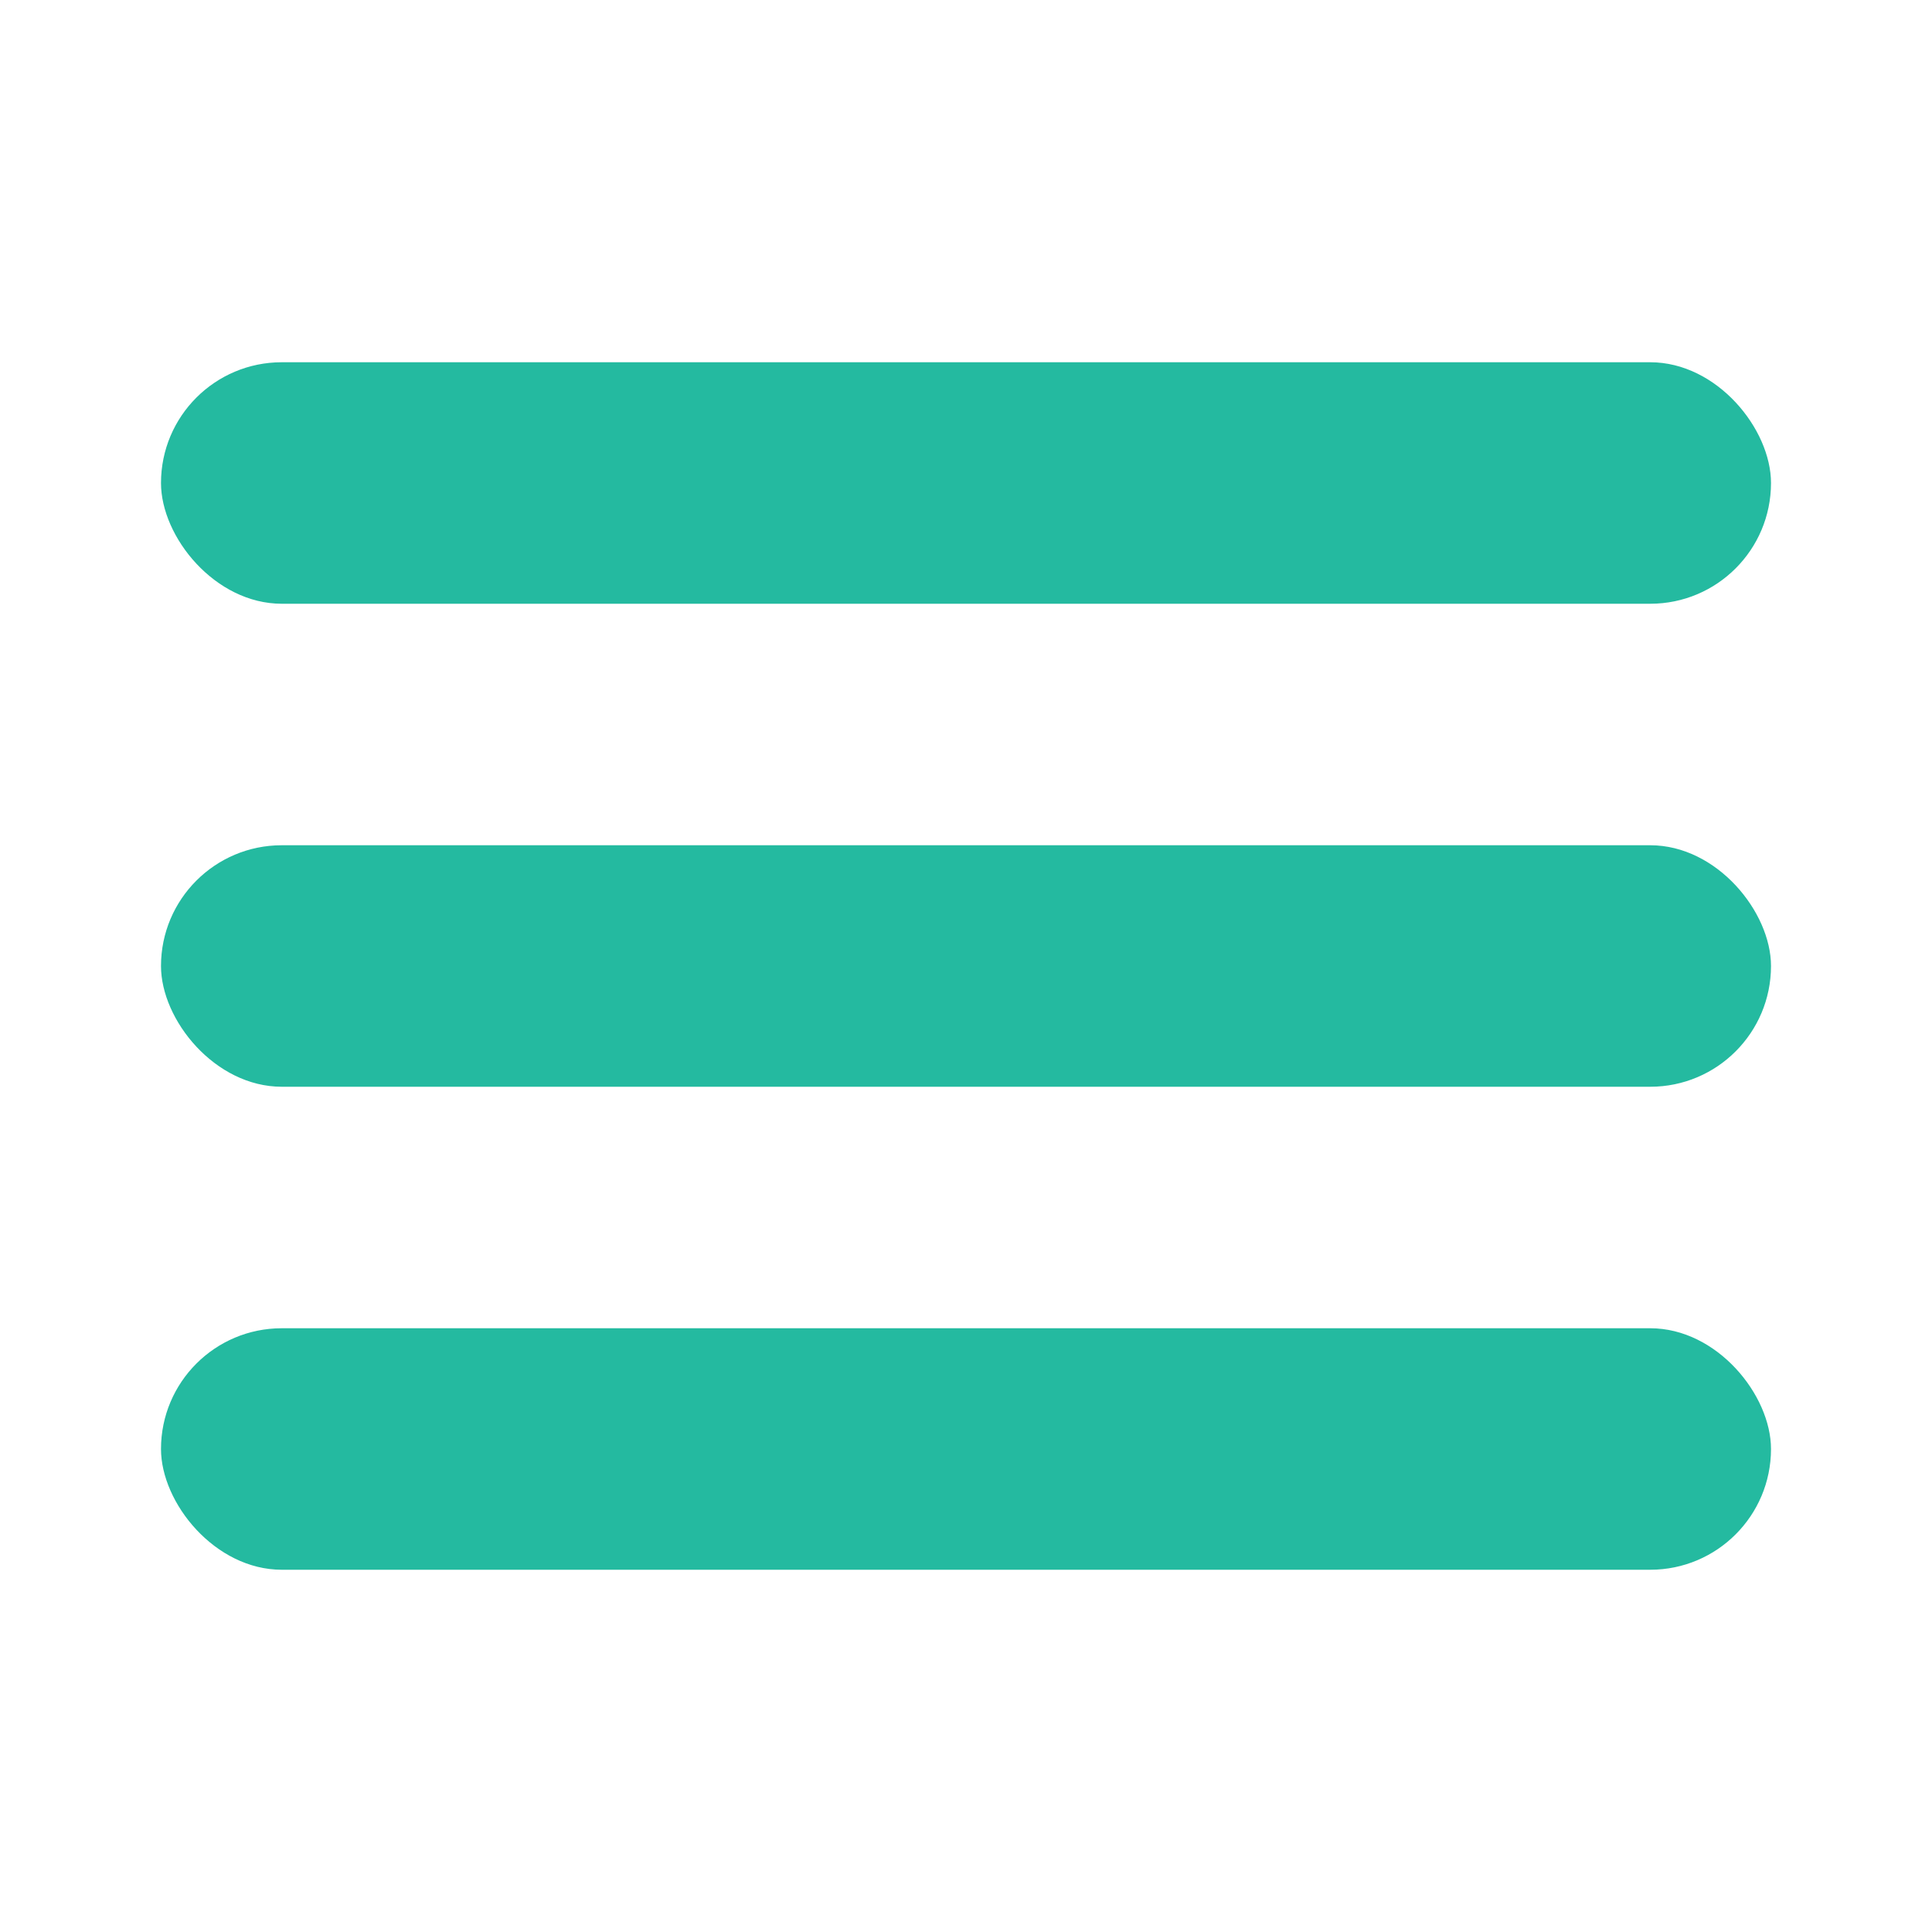 <?xml version="1.0" encoding="UTF-8"?>
<svg width="24px" height="24px" viewBox="0 0 24 24" version="1.1" xmlns="http://www.w3.org/2000/svg" xmlns:xlink="http://www.w3.org/1999/xlink">
    <!-- Generator: sketchtool 53.2 (72643) - https://sketchapp.com -->
    <title>CBDD0BB5-0B3D-495D-A86C-4DC7FC09AF6F@vector</title>
    <desc>Created with sketchtool.</desc>
    <g id="Prototype" stroke="none" stroke-width="1" fill="none" fill-rule="evenodd">
        <g id="Landing-page---Mobile" transform="translate(-327, -20)">
            <g id="Page/Header">
                <g id="Group-3" transform="translate(327, 20)">
                    <rect id="Rectangle" fill-opacity="0" fill="#FFFFFF" x="0" y="0" width="24" height="24"></rect>
                    <g id="Group-4" transform="translate(2, 4.5)" fill="#24BAA0">
                        <rect id="Rectangle" x="0" y="0" width="20" height="3" rx="1.5"></rect>
                        <rect id="Rectangle-Copy-6" x="0" y="6" width="20" height="3" rx="1.5"></rect>
                        <rect id="Rectangle-Copy-7" x="0" y="12" width="20" height="3" rx="1.5"></rect>
                    </g>
                </g>
            </g>
        </g>
    </g>
</svg>